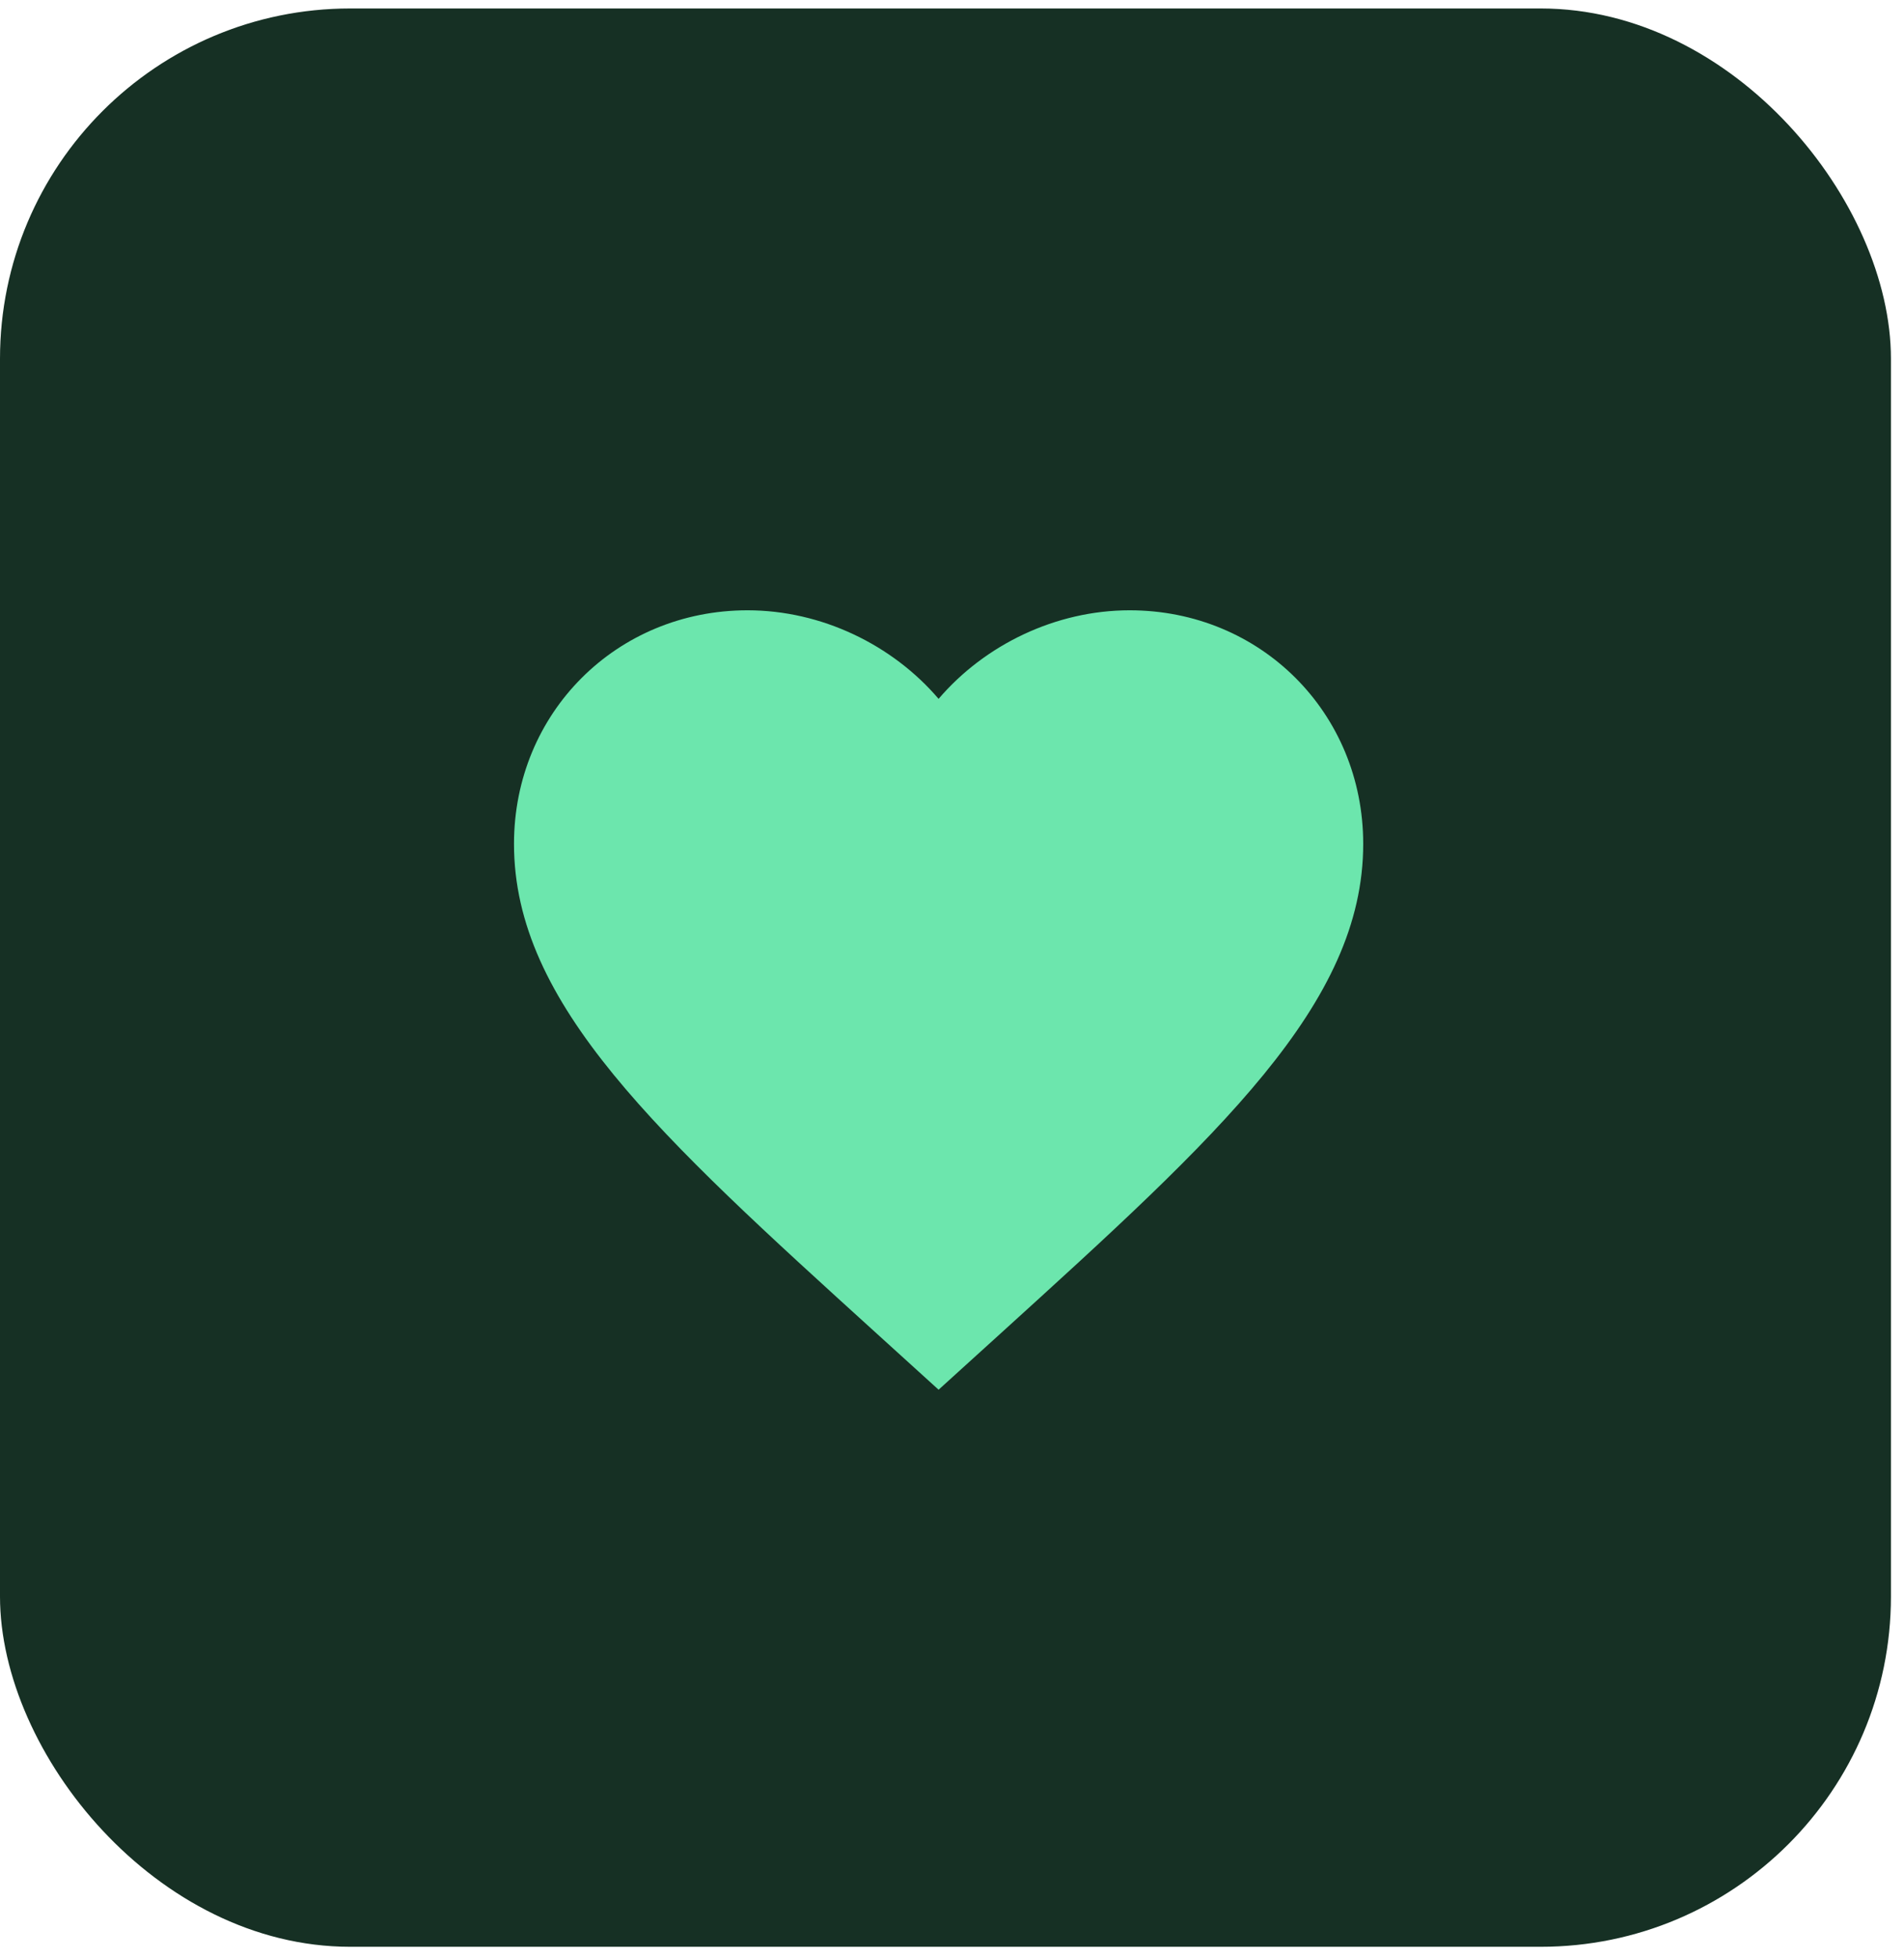 <svg width="71" height="73" viewBox="0 0 71 73" fill="none" xmlns="http://www.w3.org/2000/svg">
<rect y="0.316" width="70.513" height="72.254" rx="13.058" fill="#163024"/>
<g clip-path="url(#clip0_602_17050)">
<path d="M35 51.804L32.705 49.722C24.55 42.32 19.167 37.435 19.167 31.458C19.167 26.574 22.991 22.75 27.875 22.75C30.63 22.75 33.275 24.032 35 26.051C36.726 24.032 39.37 22.75 42.125 22.75C47.01 22.75 50.834 26.574 50.834 31.458C50.834 37.435 45.45 42.32 37.296 49.722L35 51.804Z" fill="#6CE6AD"/>
</g>
<defs>
<clipPath id="clip0_602_17050">
<rect width="38" height="38" fill="white" transform="translate(16 18)"/>
</clipPath>
</defs>
</svg>
